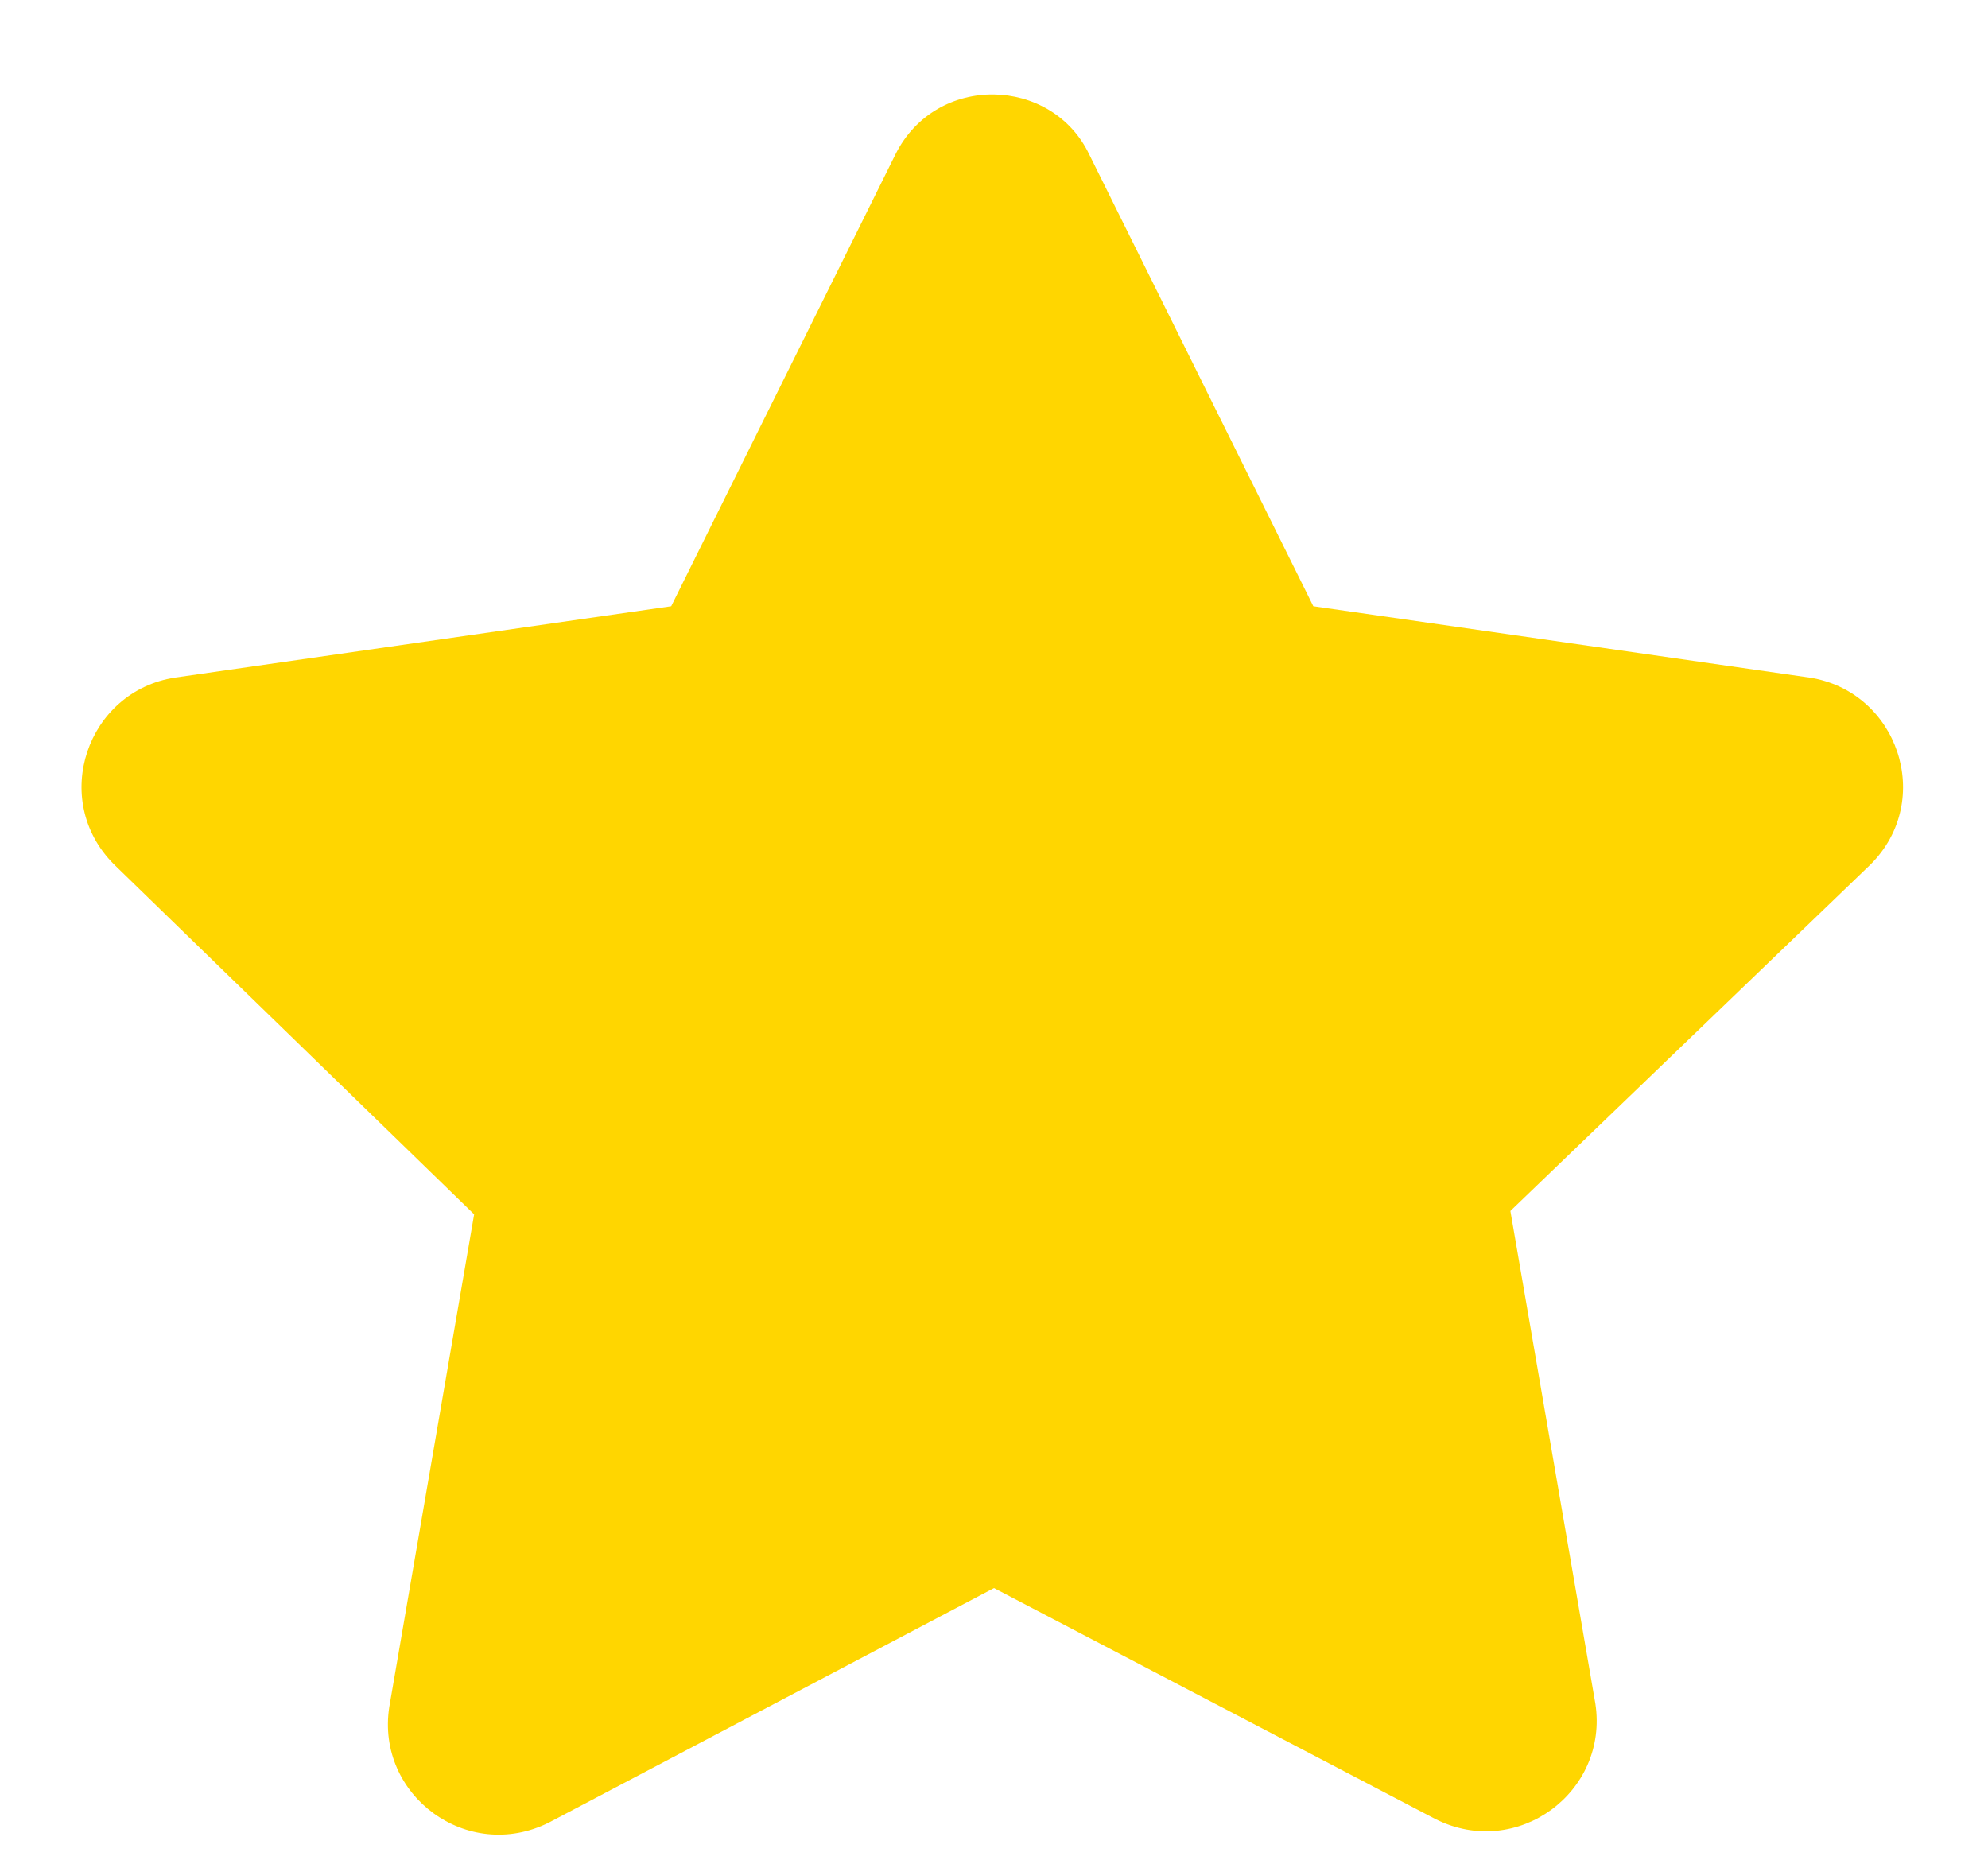 <svg width="16" height="15" viewBox="0 0 16 15" fill="none" xmlns="http://www.w3.org/2000/svg">
<path d="M8.766 1.242L10.57 4.879L14.562 5.453C15.273 5.562 15.574 6.438 15.055 6.957L12.156 9.746L12.84 13.711C12.949 14.422 12.211 14.969 11.555 14.641L8 12.781L4.418 14.668C3.762 14.996 3.023 14.449 3.133 13.738L3.816 9.773L0.918 6.957C0.398 6.438 0.699 5.562 1.41 5.453L5.402 4.879L7.207 1.242C7.535 0.586 8.465 0.613 8.766 1.242Z" fill="#FFD600"/>
</svg>
